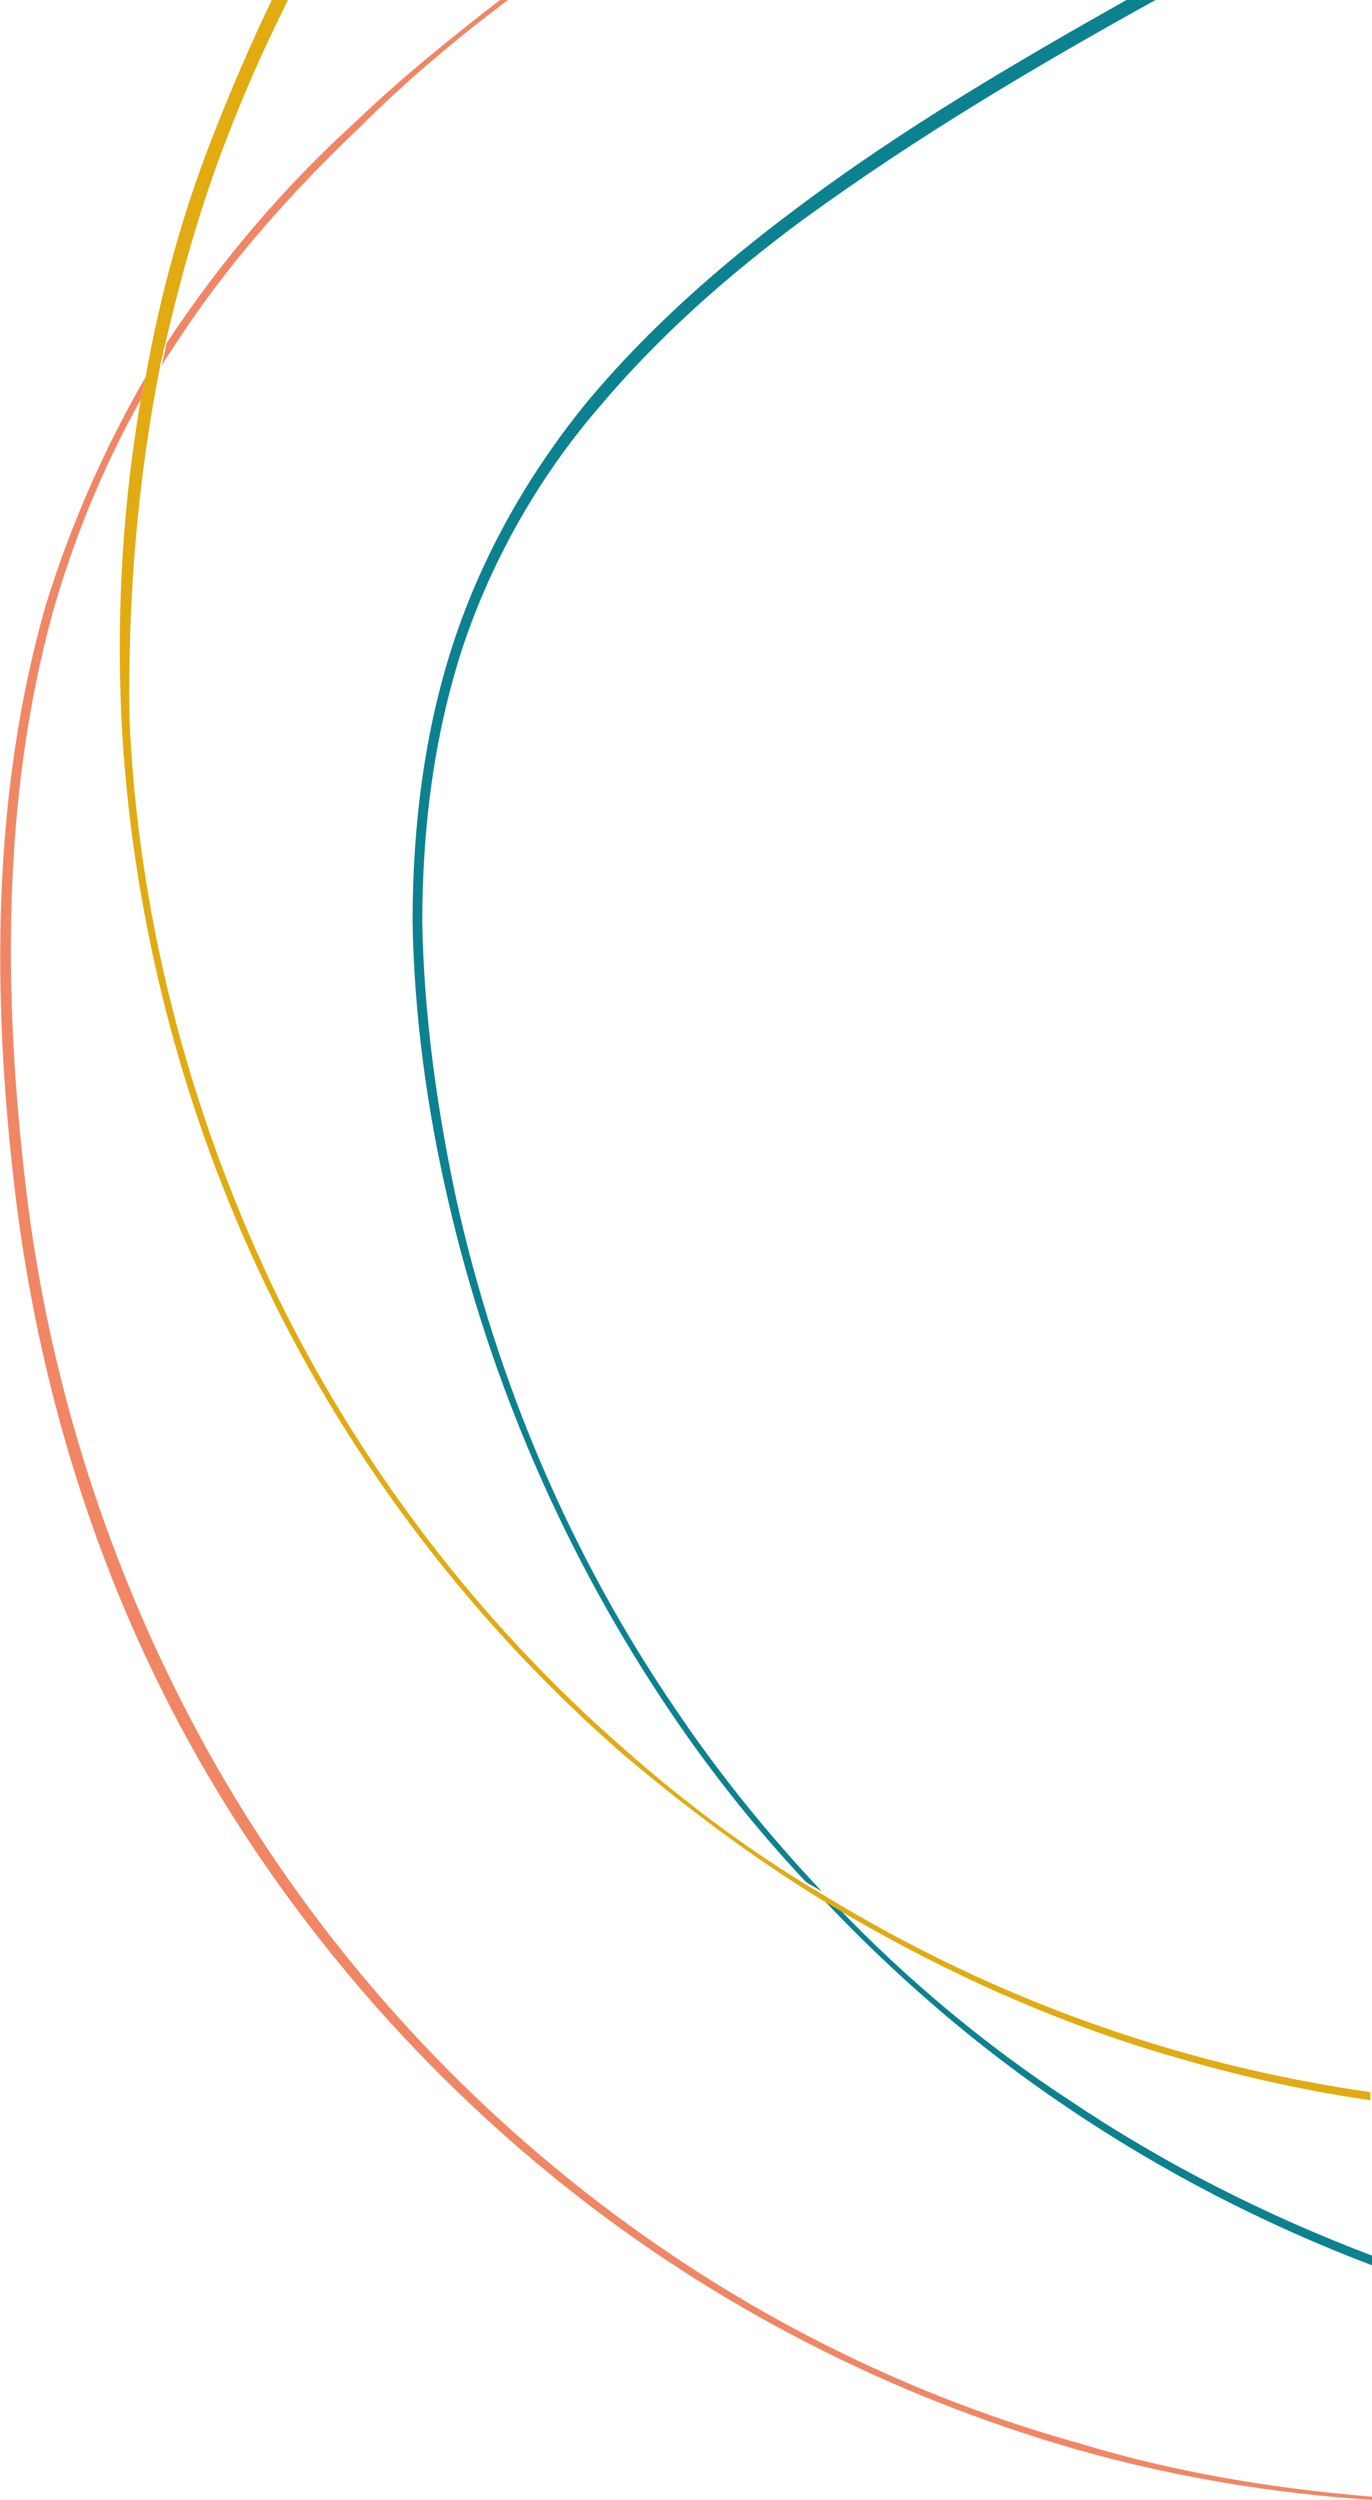 <?xml version="1.0" encoding="utf-8"?>
<!-- Generator: Adobe Illustrator 24.1.2, SVG Export Plug-In . SVG Version: 6.00 Build 0)  -->
<svg version="1.1" id="Слой_1" xmlns="http://www.w3.org/2000/svg" xmlns:xlink="http://www.w3.org/1999/xlink" x="0px" y="0px"
	 viewBox="0 0 84.8 154.5" style="enable-background:new 0 0 84.8 154.5;" xml:space="preserve">
<style type="text/css">
	.st0{fill:#F18665;}
	.st1{fill:#0C8290;}
	.st2{fill:#E1AB11;}
</style>
<g>
	<path class="st0" d="M35.2,134.7c-9.3-7.5-17.1-16.8-22.8-27.3C6.7,96.9,3,85.3,1.6,73.4C0.2,61.5,0.1,49.3,3.3,37.7
		c1.3-4.5,3.1-8.9,5.4-13c0.1-0.5,0.2-0.9,0.3-1.4c-2.6,4.5-4.7,9.3-6.2,14.2c-3.3,11.6-3.3,24-1.9,35.9c1.4,12,5,23.8,10.8,34.3
		c5.8,10.5,13.8,19.9,23.2,27.4c9.4,7.5,20.2,13,31.7,16.3c6,1.7,12.1,2.7,18.2,3.1v-0.2c-6.1-0.5-12.2-1.5-18.1-3.3
		C55.2,147.8,44.5,142.2,35.2,134.7z"/>
	<path class="st0" d="M10.3,21.2C10.2,21.2,10.2,21.2,10.3,21.2c-0.1,0.5-0.2,0.9-0.3,1.4c0.2-0.4,0.5-0.8,0.7-1.1
		c3.2-5,7.2-9.5,11.5-13.6C25.1,5,28.2,2.4,31.4,0h-0.5c-3.1,2.4-6.2,4.9-9,7.6C17.5,11.6,13.6,16.2,10.3,21.2z"/>
	<path class="st1" d="M51.7,117.8c-0.3-0.2-0.7-0.4-1-0.6c4.6,4.9,9.7,9.3,15.2,13c5.9,4,12.3,7.3,18.9,9.8v-0.6
		c-6.6-2.5-12.9-5.7-18.7-9.6C60.9,126.4,56,122.3,51.7,117.8z"/>
	<path class="st1" d="M36.4,24.7c-3.7,4.5-6.6,9.6-8.4,15.1c-1.8,5.5-2.5,11.4-2.5,17.2c0.1,5.8,0.9,11.6,2.2,17.2
		c2.6,11.3,7.3,22.1,13.8,31.7c2.5,3.7,5.3,7.2,8.3,10.4c0.3,0.2,0.7,0.4,1,0.6c-3.3-3.5-6.3-7.2-9-11.2
		c-6.5-9.5-11.1-20.3-13.6-31.6c-1.2-5.6-2-11.4-2.1-17.1c0-5.7,0.7-11.5,2.5-17c1.8-5.4,4.7-10.5,8.4-14.8c3.7-4.4,8-8.2,12.6-11.6
		c7-5.1,14.4-9.5,22-13.7h-1.8c-7.1,4-14.1,8.1-20.6,13C44.5,16.4,40.1,20.3,36.4,24.7z"/>
	<path class="st2" d="M9,23.3c-0.1,0.5-0.2,0.9-0.3,1.4c-1.1,6.4-1.5,13-1.2,19.6c0.6,12.2,3.7,24.3,9,35.3
		c5.3,11,12.9,20.9,22.1,28.9c3.8,3.2,7.8,6.2,12,8.8c0.3,0.2,0.7,0.4,1,0.6c5.9,3.5,12.1,6.4,18.6,8.5c4.7,1.5,9.6,2.7,14.5,3.4
		v-0.5c-4.9-0.7-9.7-1.8-14.4-3.3c-6.9-2.2-13.4-5.2-19.6-9c-0.3-0.2-0.7-0.4-1-0.6c-3.9-2.4-7.6-5.2-11-8.2
		c-9.2-8-16.7-17.9-21.9-28.8c-5.2-11-8.3-23-8.8-35.1C7.9,37,8.5,29.7,9.9,22.6c0.1-0.4,0.2-0.9,0.3-1.3c1-4.3,2.2-8.6,3.8-12.7
		c1.1-2.9,2.4-5.8,3.8-8.6h-1c-1.3,2.7-2.5,5.5-3.6,8.3C11.3,13.1,9.9,18.2,9,23.3z"/>
</g>
</svg>
